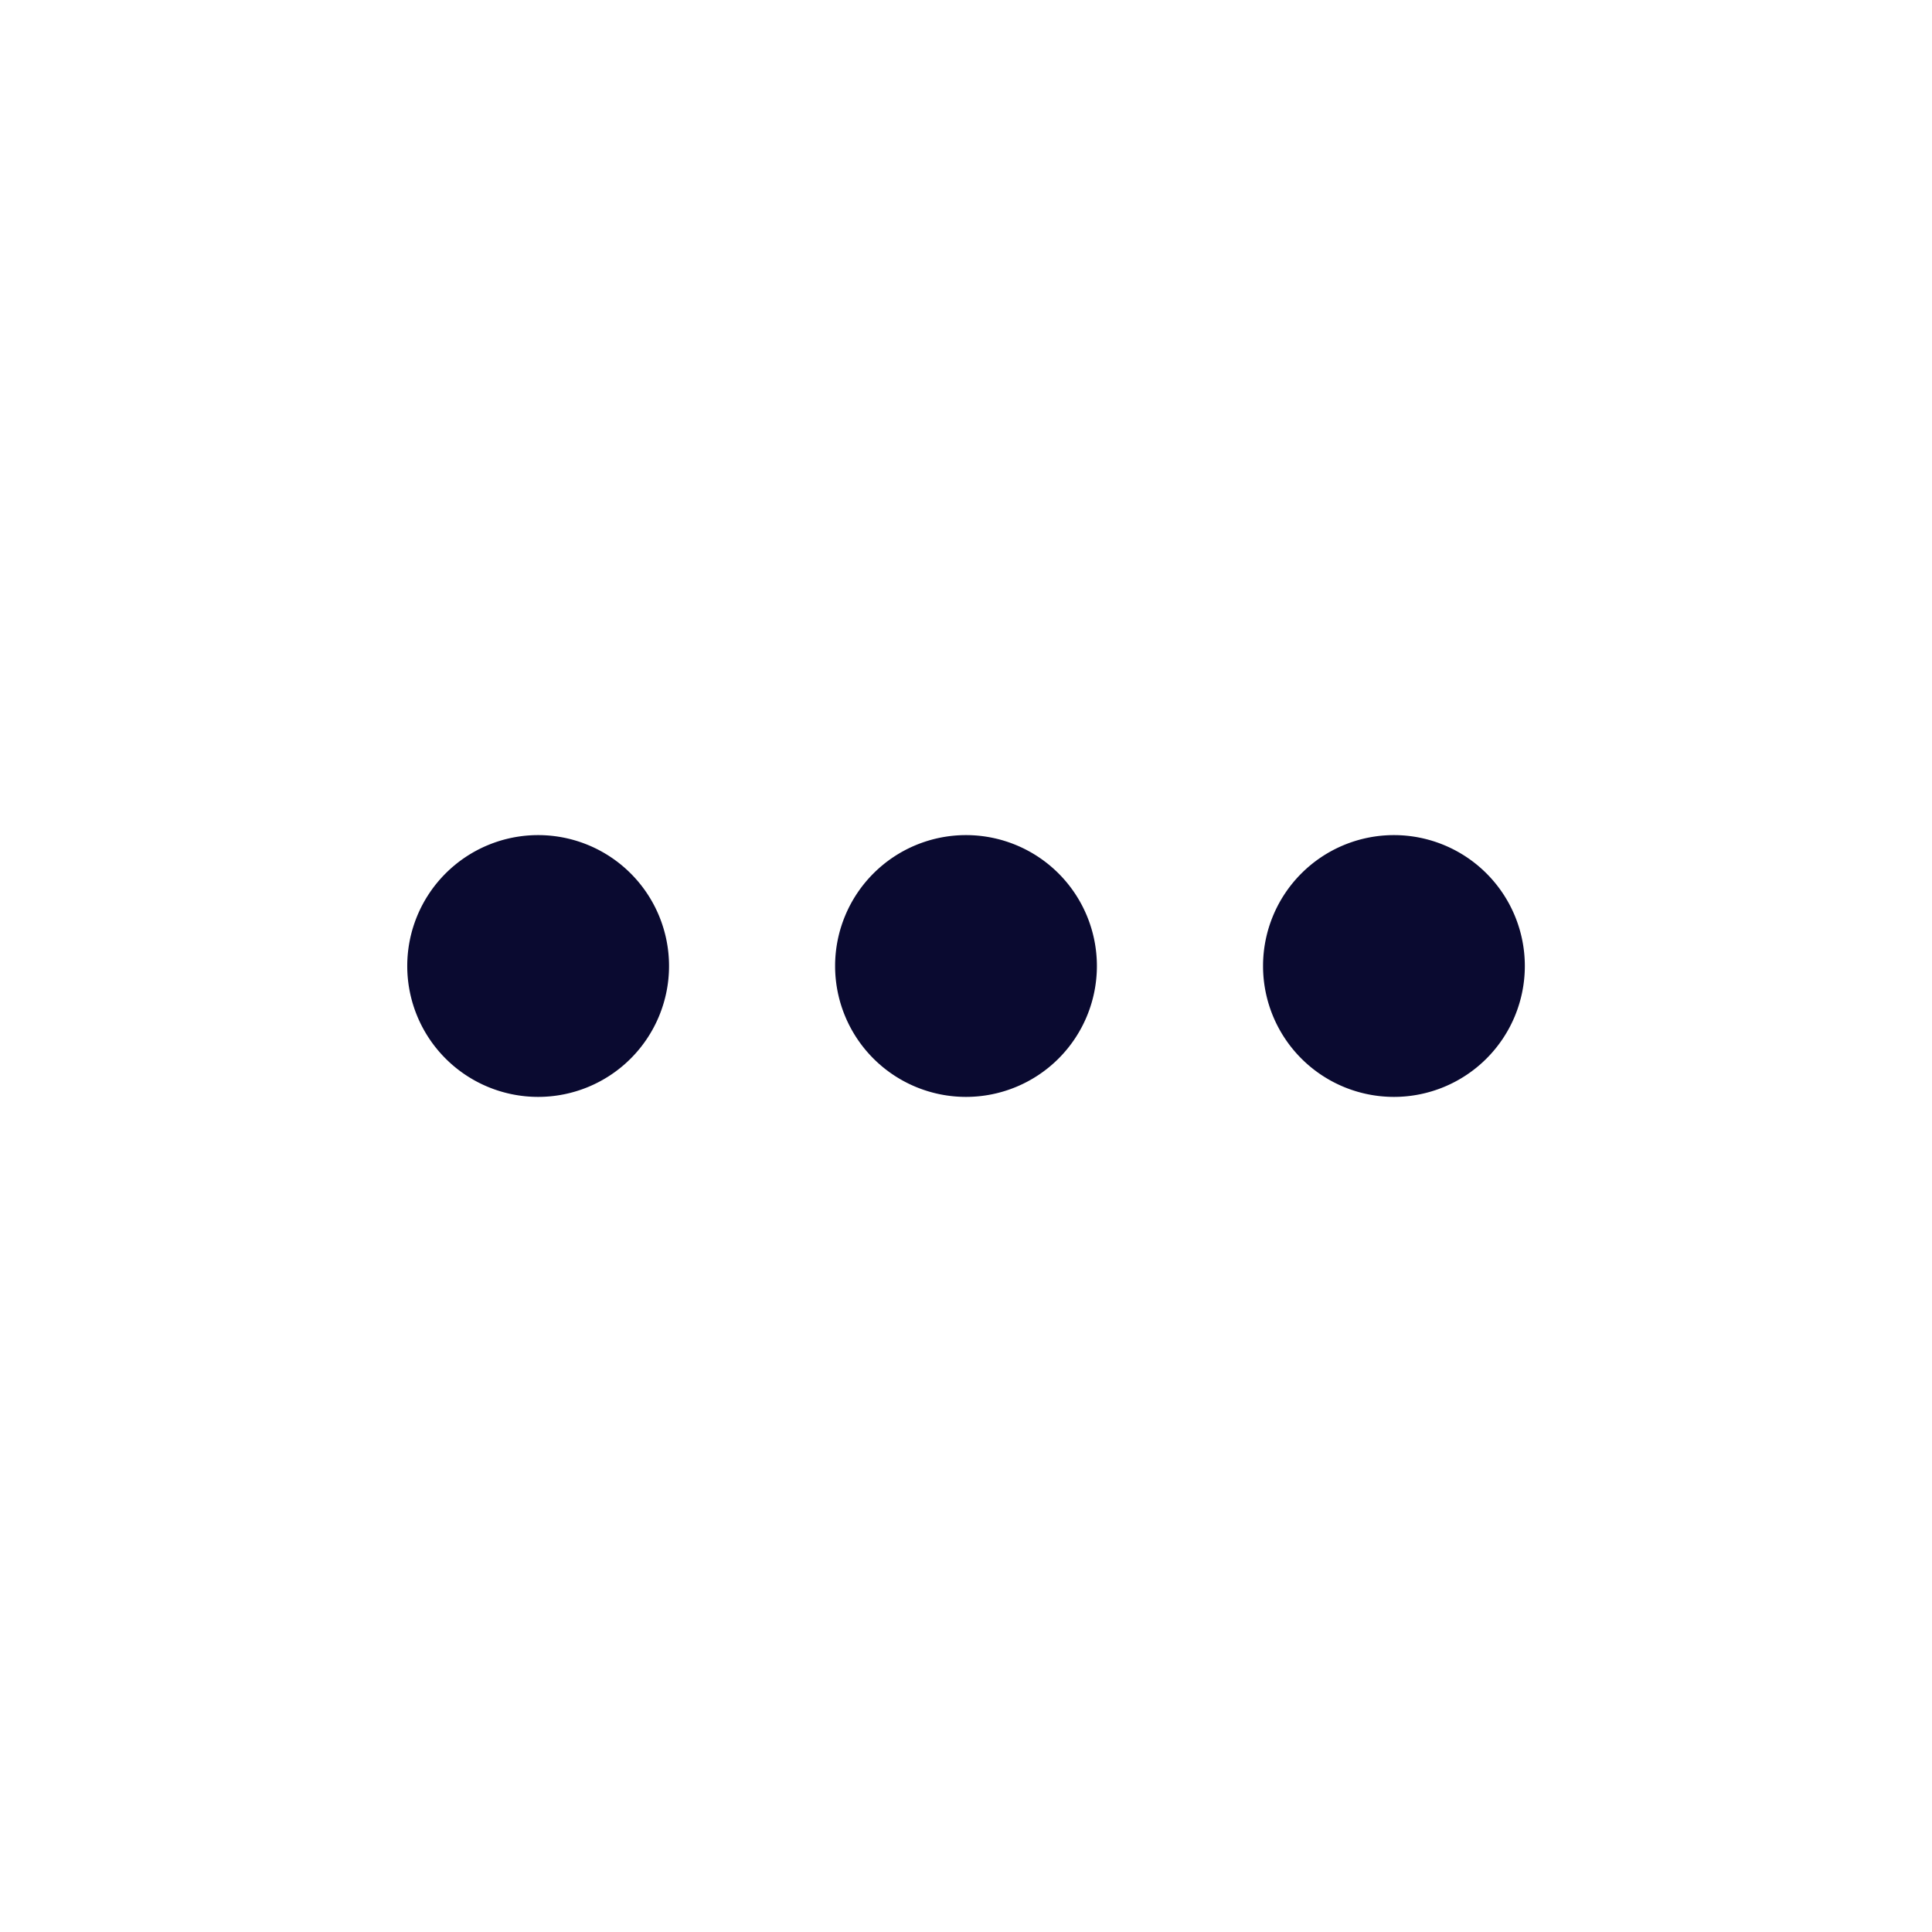  <svg viewBox="0 0 24 24" xmlns="http://www.w3.org/2000/svg" width="24" height="24" fill="none"><style>@keyframes loader3{0%{-webkit-transform:rotate(0);transform:rotate(0)}to{-webkit-transform:rotate(360deg);transform:rotate(360deg)}}</style><path fill="#0A0A30" d="M6.685 13.626a1.626 1.626 0 100-3.252 1.626 1.626 0 000 3.252zm5.315 0a1.626 1.626 0 100-3.252 1.626 1.626 0 000 3.252zm5.316 0a1.626 1.626 0 100-3.252 1.626 1.626 0 000 3.252z" style="animation:loader3 1s cubic-bezier(.63,-.71,.32,1.28) infinite both;transform-origin:center center"/></svg>